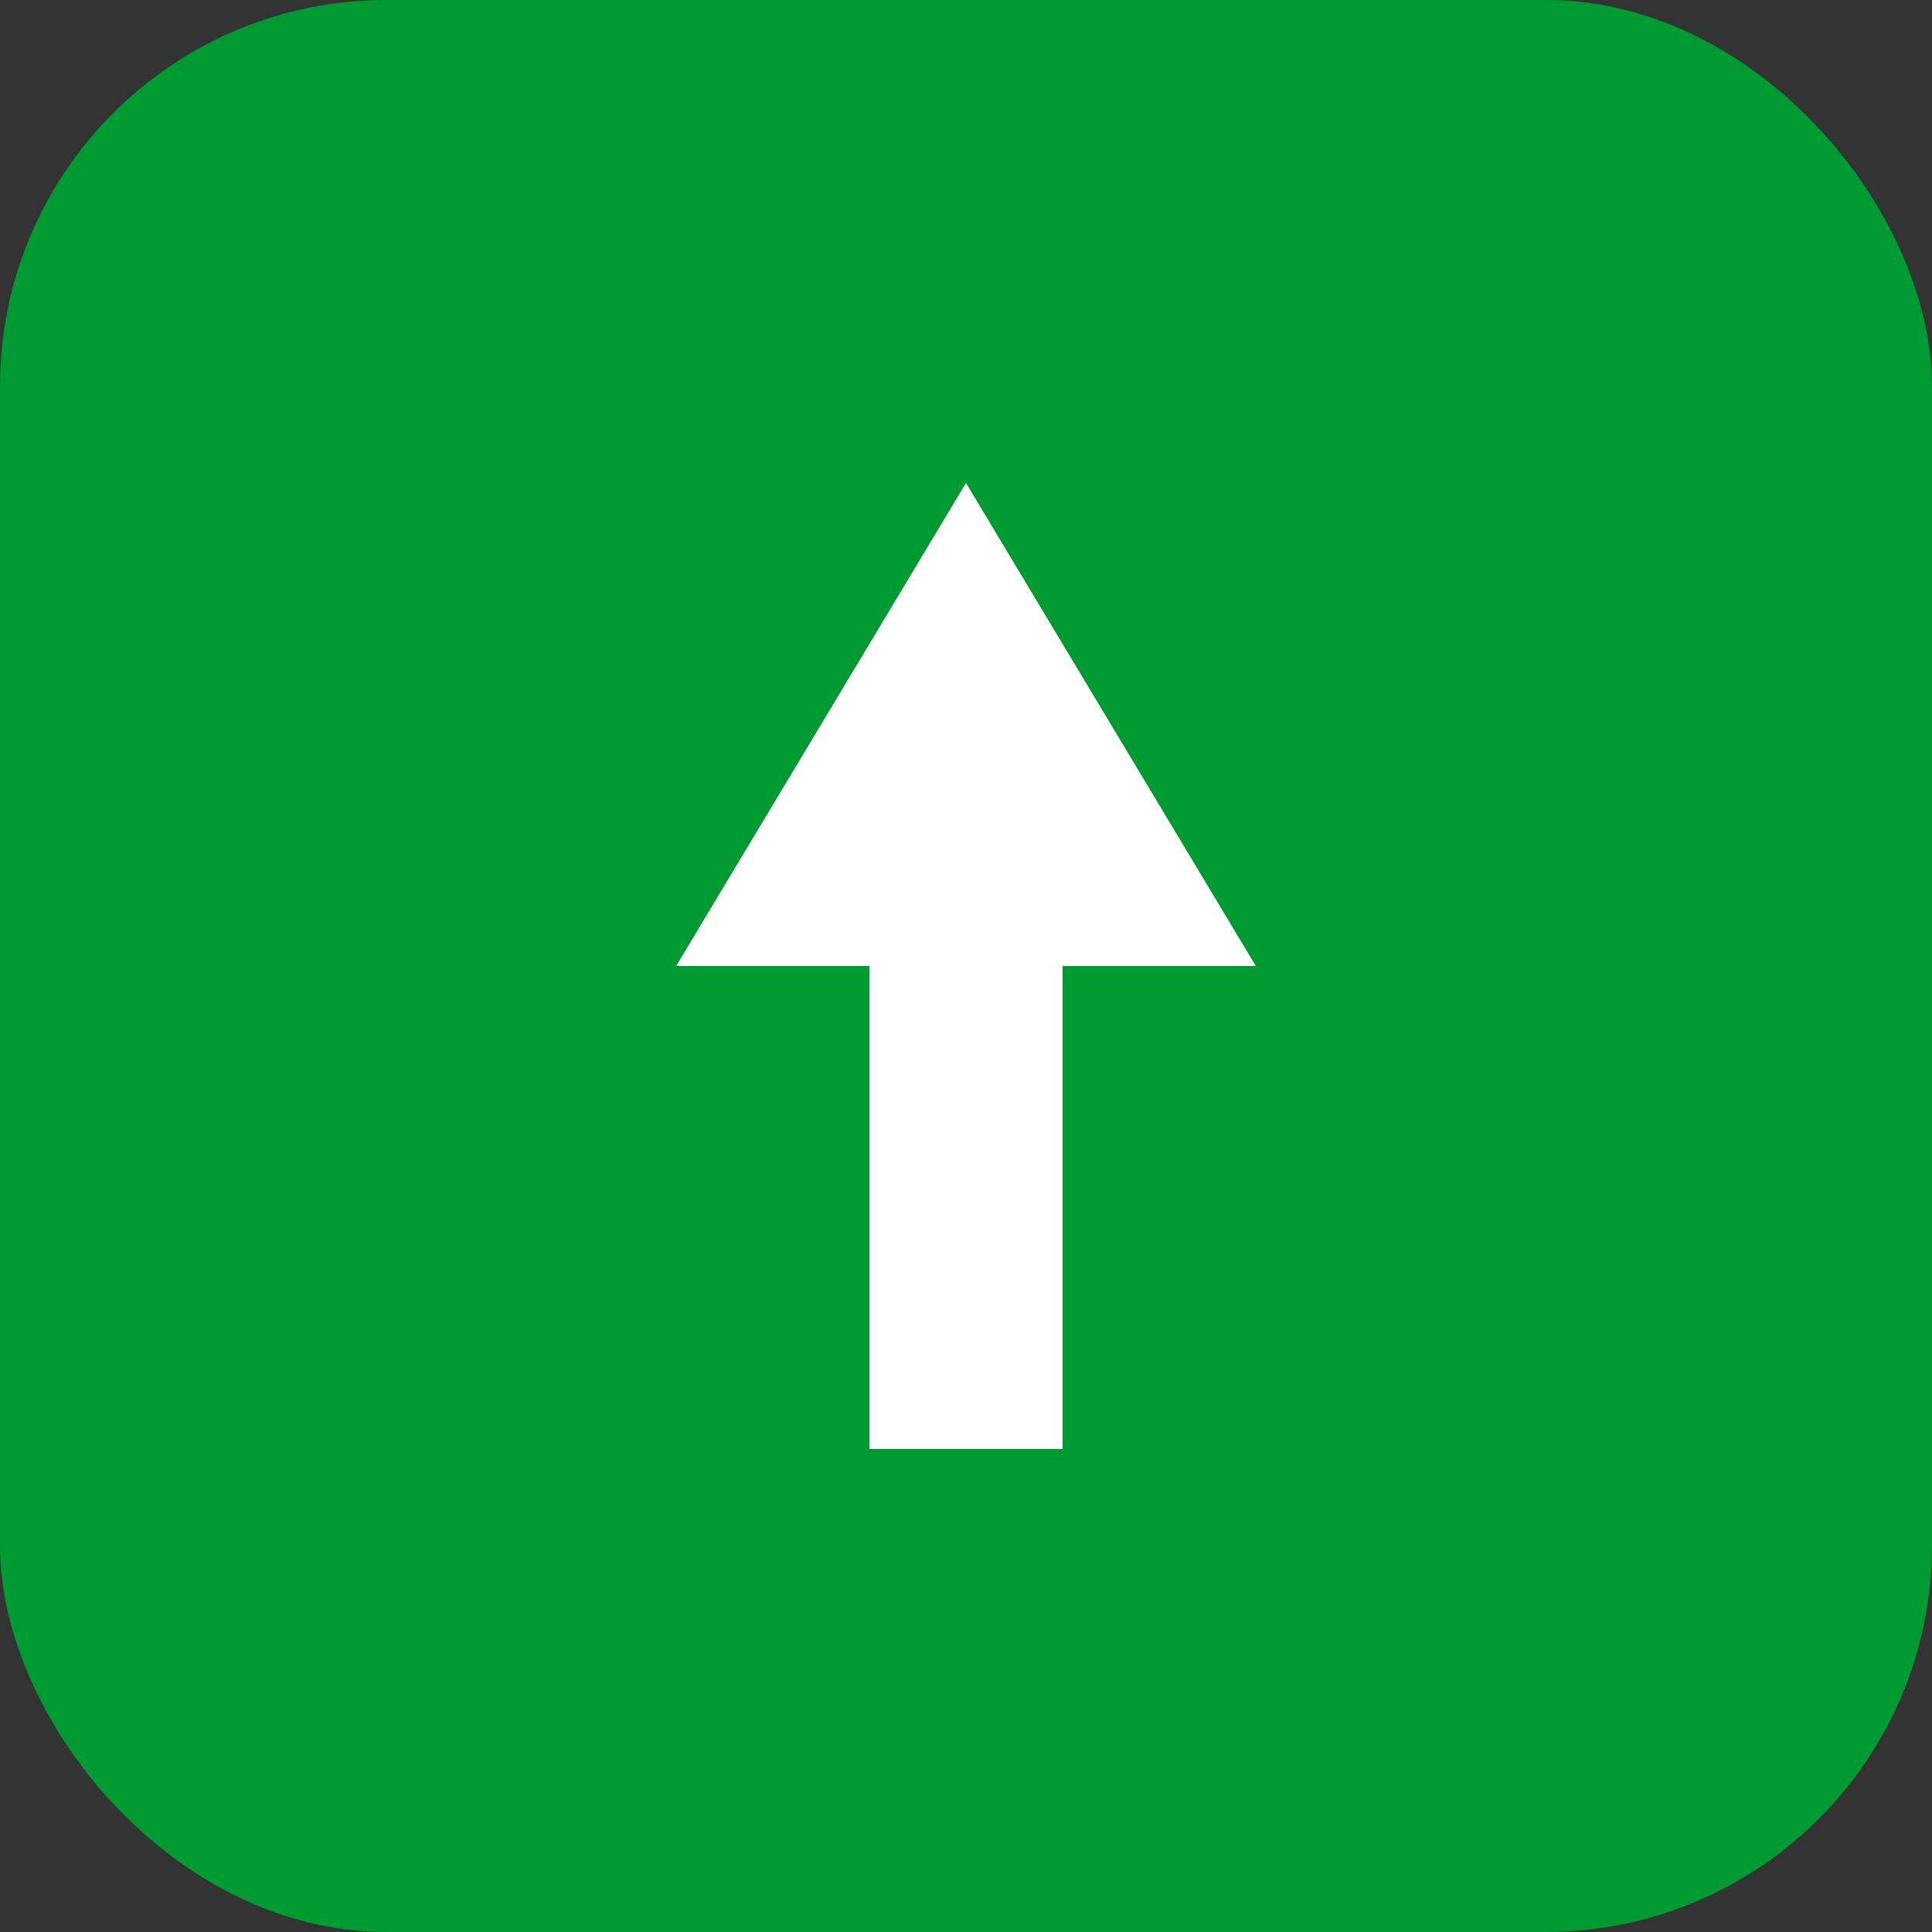 <svg xmlns="http://www.w3.org/2000/svg" viewBox="0 0 100 100">
  <rect x="0" y="0" width="100" height="100" fill="#333333" stroke="none"/>
  <rect width="100" height="100" rx="20" fill="#009A33"/>
  <path d="M50 25 L65 50 L55 50 L55 75 L45 75 L45 50 L35 50 Z" fill="white"/>
</svg>
